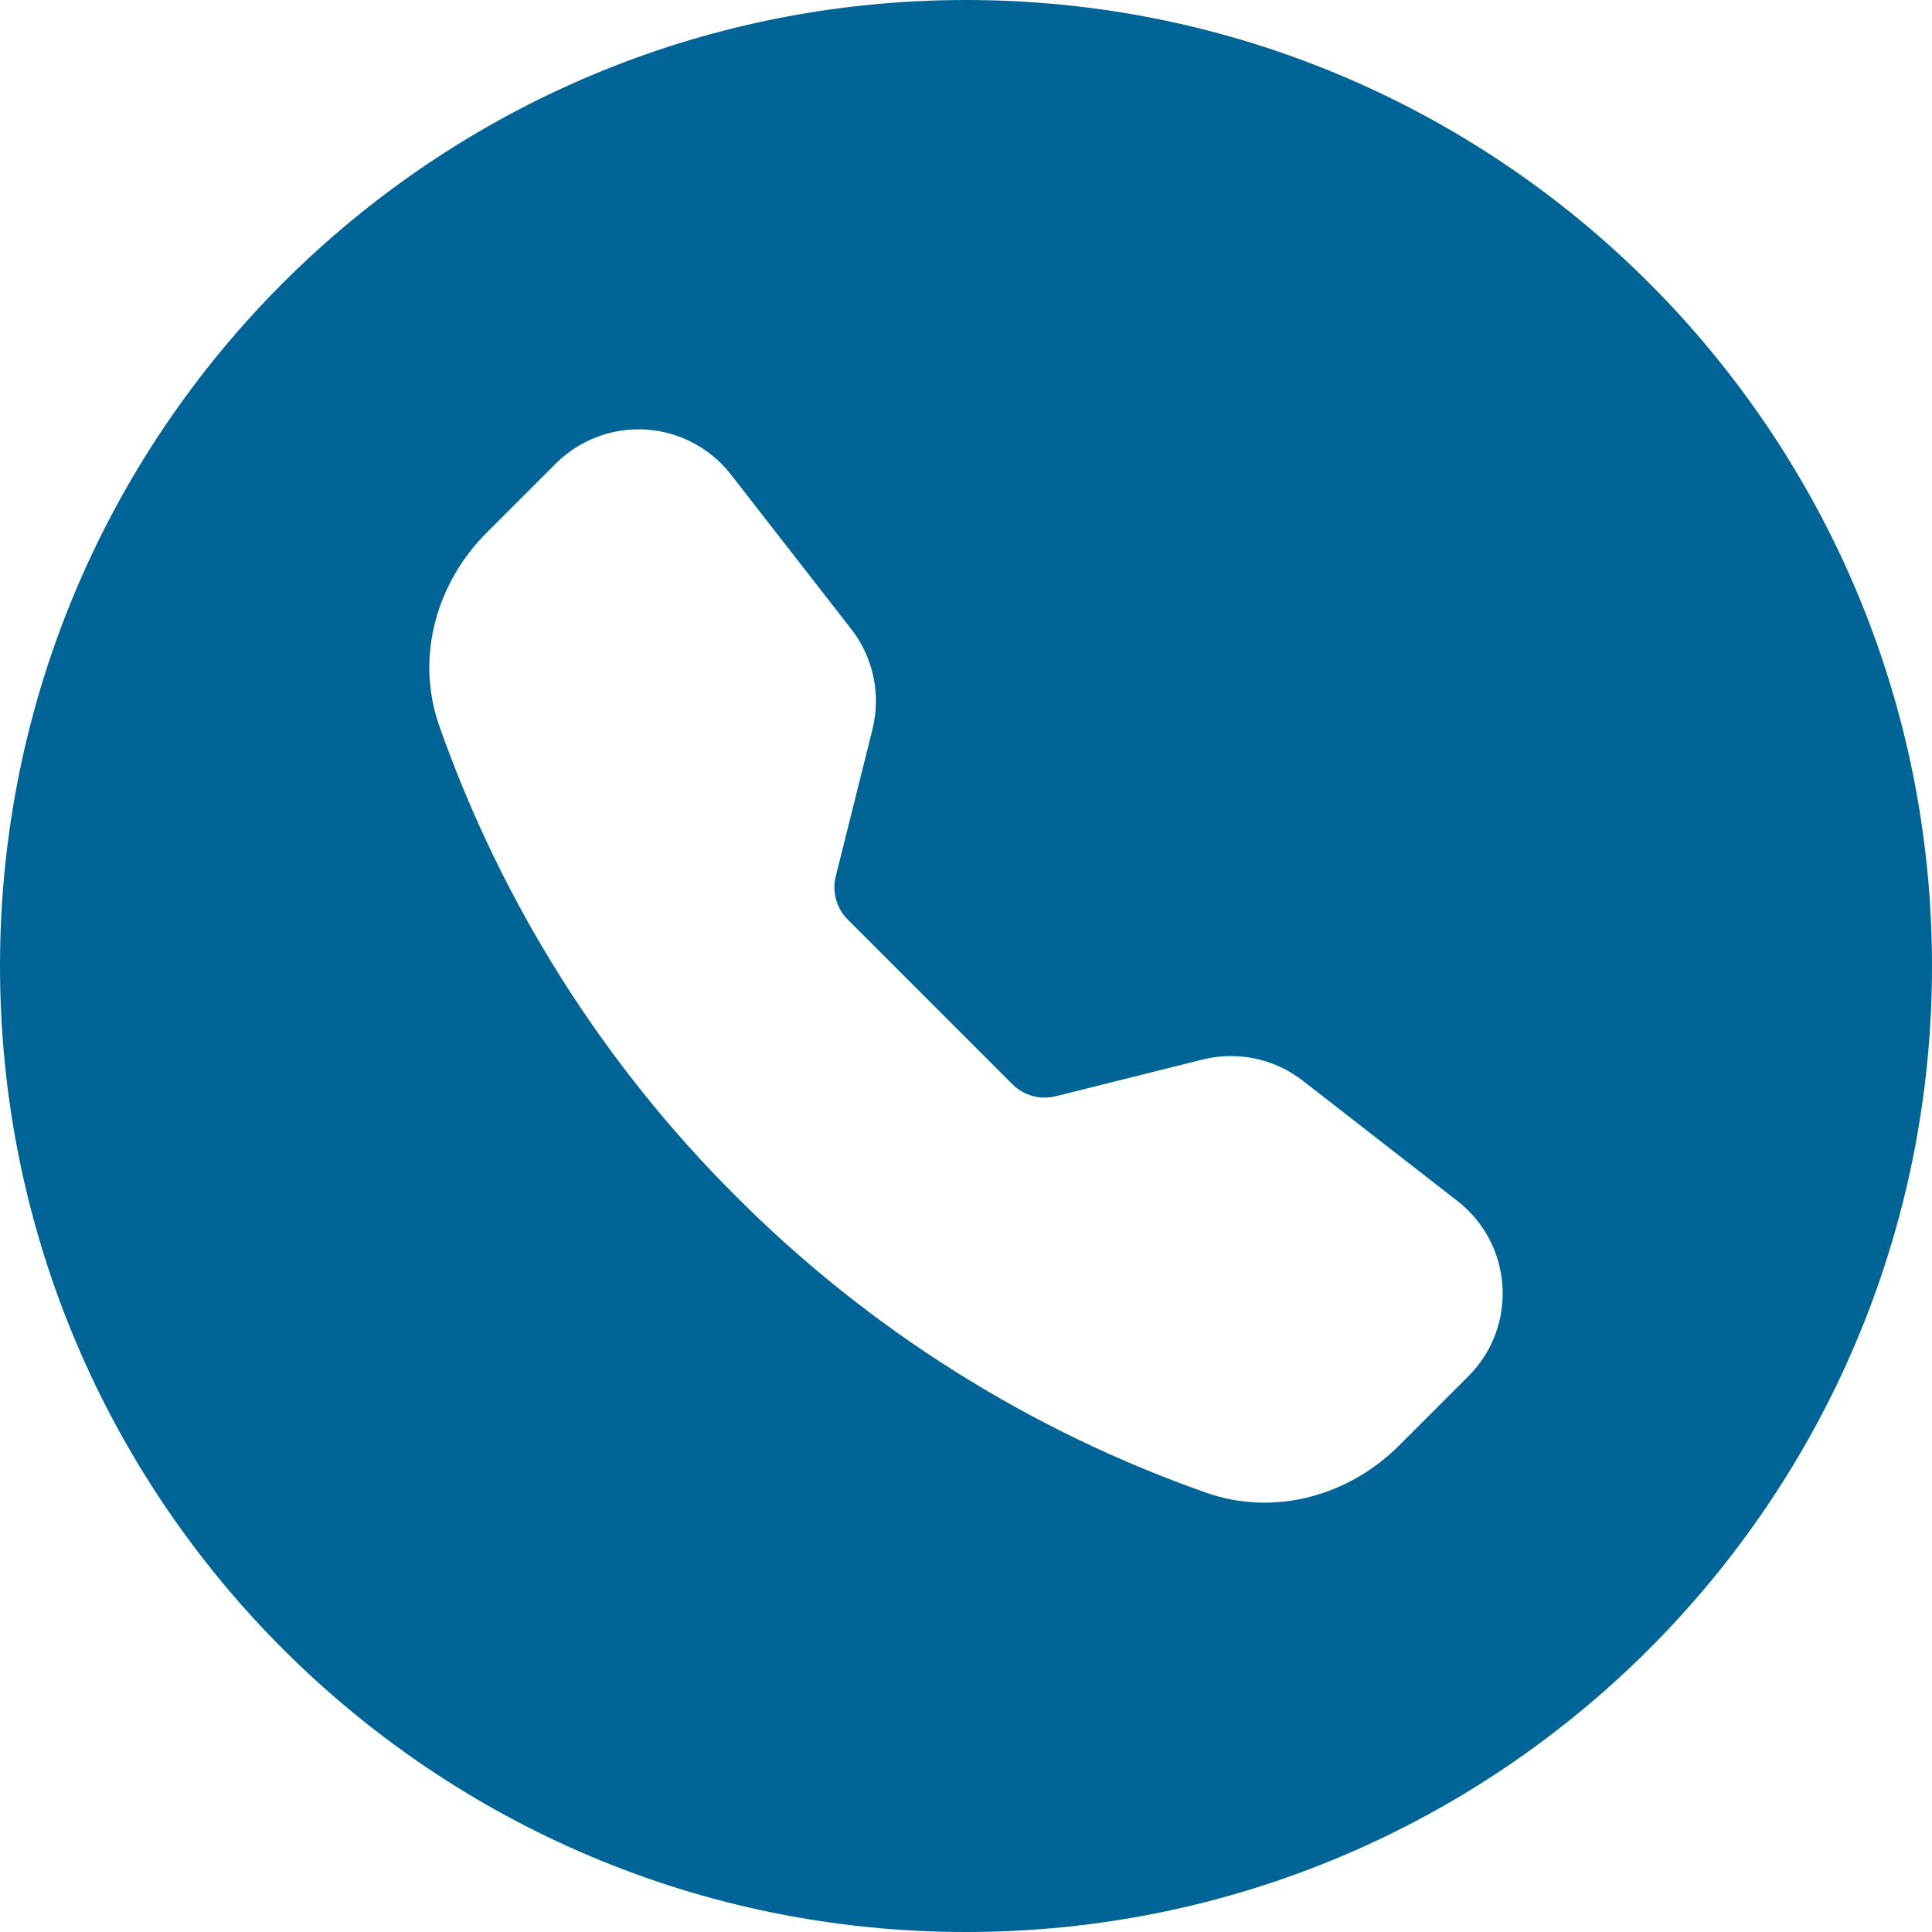 <svg width="45" height="45" viewBox="0 0 45 45" fill="none" xmlns="http://www.w3.org/2000/svg">
<path fill-rule="evenodd" clip-rule="evenodd" d="M22.5 45C34.926 45 45 34.926 45 22.5C45 10.074 34.926 0 22.5 0C10.074 0 0 10.074 0 22.5C0 34.926 10.074 45 22.5 45ZM13.909 10.176C13.548 10.312 13.219 10.524 12.946 10.797L11.33 12.413C10.174 13.569 9.666 15.299 10.232 16.908C11.683 21.031 14.043 24.774 17.138 27.86C20.224 30.956 23.968 33.316 28.091 34.767C29.702 35.334 31.43 34.826 32.586 33.67L34.202 32.054C35.361 30.896 35.242 28.982 33.947 27.974L30.344 25.171C30.017 24.918 29.638 24.742 29.233 24.656C28.829 24.571 28.41 24.579 28.009 24.679L24.589 25.534C24.412 25.578 24.226 25.576 24.05 25.527C23.873 25.479 23.713 25.385 23.583 25.256L19.744 21.416C19.615 21.287 19.522 21.127 19.473 20.951C19.424 20.775 19.422 20.589 19.466 20.412L20.321 16.99C20.524 16.177 20.343 15.316 19.829 14.655L17.024 11.052C16.787 10.747 16.487 10.496 16.146 10.316C15.804 10.135 15.428 10.029 15.042 10.005C14.657 9.981 14.271 10.039 13.909 10.176Z" fill="#006496"/>
</svg>
